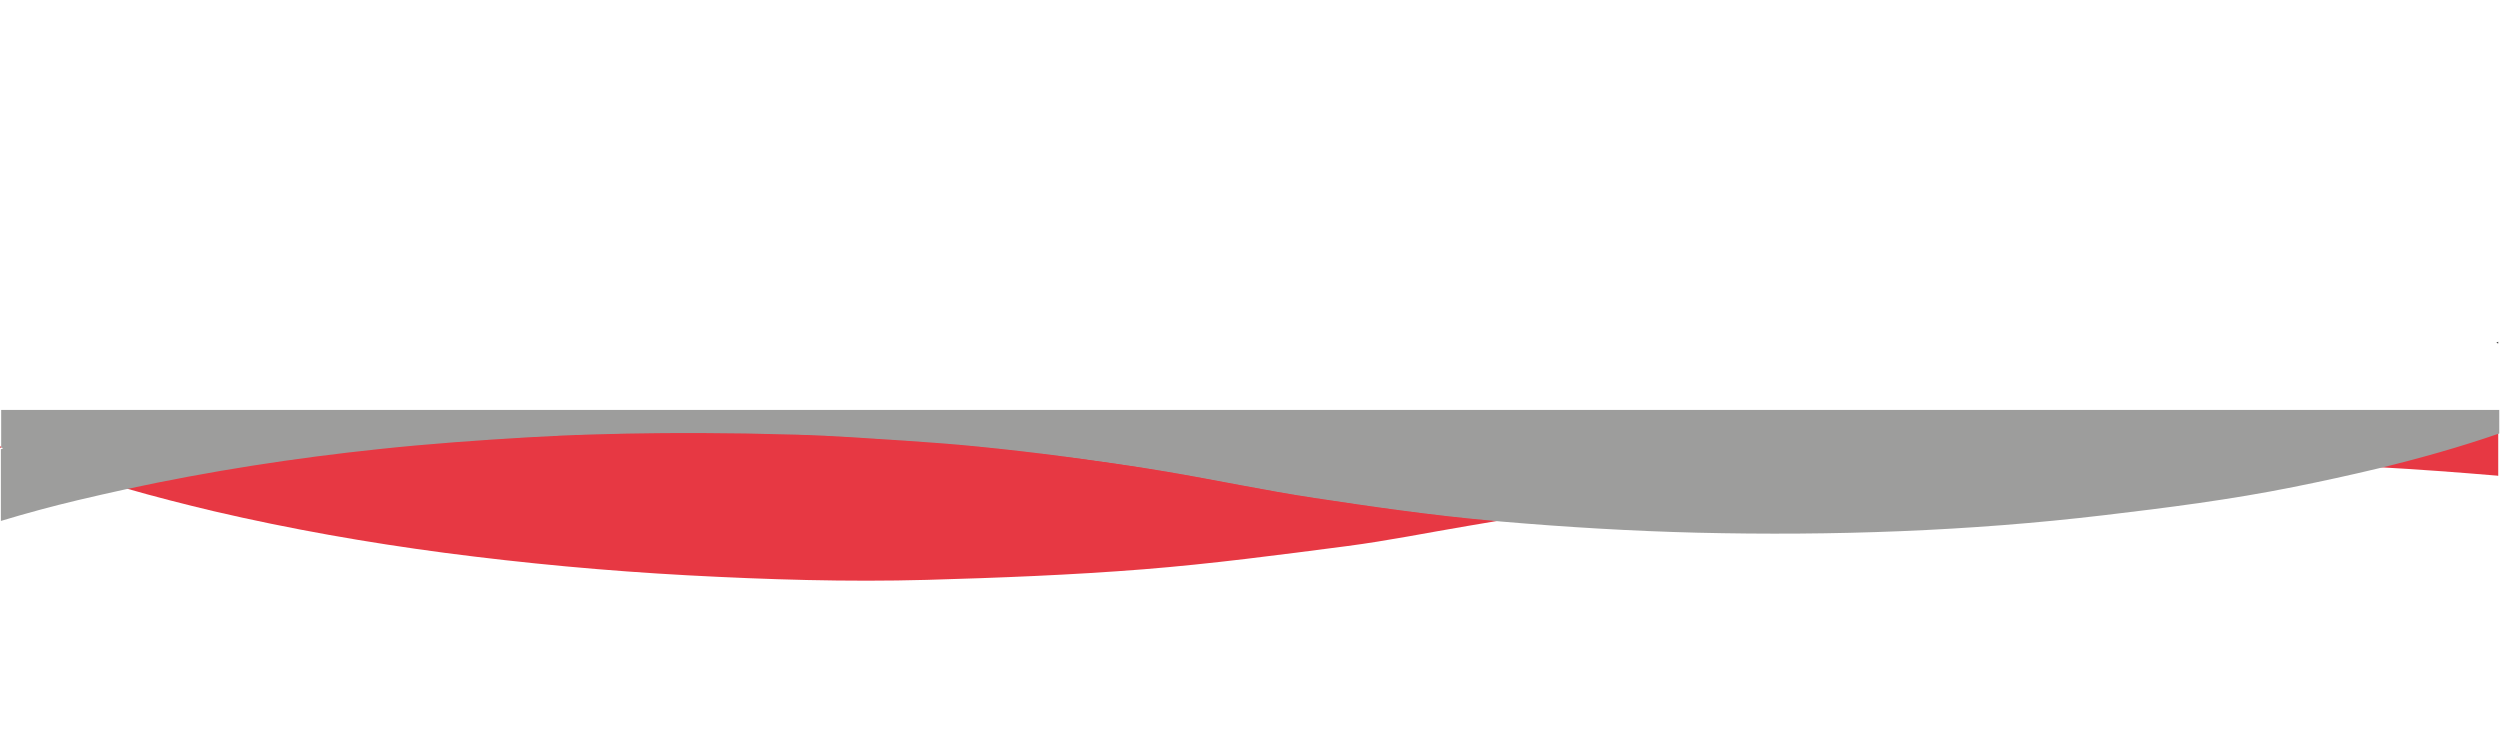 <?xml version="1.0" encoding="utf-8"?>
<!-- Generator: Adobe Illustrator 21.0.2, SVG Export Plug-In . SVG Version: 6.00 Build 0)  -->
<svg version="1.1" id="Layer_1" xmlns="http://www.w3.org/2000/svg" xmlns:xlink="http://www.w3.org/1999/xlink" x="0px" y="0px"
	 viewBox="0 0 1700.8 510.3" style="enable-background:new 0 0 1700.8 510.3;" xml:space="preserve">
<style type="text/css">
	.st0{fill:#E73843;}
	.st1{fill:#9D9D9C;}
	.st2{fill:#3C3C3B;}
</style>
<g>
	<path class="st0" d="M0.1,304.8v-1.2c0.4,0.2,0.9,0.3,1.3,0.5C1,304.3,0.5,304.6,0.1,304.8z"/>
	<g>
		<path class="st0" d="M1617.6,317.8c27.7-6.7,55-14.4,82-23.7v29.6c-0.2,0-0.5,0-0.7-0.1C1671.8,321.3,1644.7,319.3,1617.6,317.8z"
			/>
		<path class="st0" d="M85.5,332.2c56.8-12.3,114.2-21.2,172-27.2c33.7-3.6,67.5-6,101.3-8c15.4-0.9,30.8-1.5,46.2-2
			c4,0.1,8.1,0.1,12.1,0.2c-3.9-0.1-8-0.2-12.1-0.2c13.9-0.4,27.8-0.7,41.7-0.8c20-0.2,39.9-0.1,59.9,0.2h0.1
			c11.6,0.2,23.2,0.4,34.8,0.8c25.1,0.7,50.3,2.6,75.4,4.2c16.1,1,32.2,2.2,48.2,3.9c19.9,2,39.7,4.2,59.5,6.9
			c22.8,3.1,45.7,6.3,68.4,10.1c33.8,5.7,67.3,12.9,101.2,18c40.2,6.1,80.6,11.9,121.1,15.5c1.5,0.2,3,0.3,4.5,0.4
			c-7.1,1.2-14.2,2.4-21.3,3.6c-27.3,4.6-54.5,10.1-82,13.7c-46.1,6-92.2,12.1-138.5,15.8c-49.1,3.9-98.4,5.8-147.6,7.2
			c-54.2,1.5-108.4-0.2-162.5-3.1c-55.4-3-110.5-8.1-165.4-15.3c-52.8-7-105.1-16.2-157-28.3C125.3,343,105.3,337.9,85.5,332.2z"/>
	</g>
</g>
<path class="st1" d="M0.8,305.6c0.4-0.2,0.9-0.4,1.3-0.7c-0.4-0.2-0.9-0.3-1.3-0.5v-25.5h1699.5v16c-27,9.3-54.3,17-82,23.7
	c-19.2,4.6-38.5,8.8-57.9,12.7c-42.7,8.6-85.8,14.1-129,19.2c-92,10.9-184.3,14.1-276.8,11.9c-44.6-1.1-89.1-3.8-133.5-7.6
	c-1.8-0.2-3.5-0.3-5.3-0.5c-40.5-3.6-80.8-9.4-121.1-15.5c-33.9-5.1-67.4-12.3-101.2-18c-22.7-3.9-45.6-7.1-68.4-10.1
	c-19.8-2.6-39.6-4.9-59.5-6.9c-16-1.6-32.1-2.8-48.2-3.9c-25.1-1.6-50.2-3.5-75.4-4.2c-11.6-0.3-23.2-0.6-34.8-0.8
	c-20-0.3-39.9-0.4-59.9-0.2c-13.9,0.1-27.8,0.4-41.7,0.8c-15.4,0.4-30.8,1.1-46.2,2c-33.8,2-67.6,4.4-101.3,8
	c-57.9,6.1-115.4,15-172.3,27.3c-11,2.4-22,4.9-33,7.5c-17.6,4.2-35,8.9-52.2,14.1v-48.8L0.8,305.6L0.8,305.6z"/>
<path class="st2" d="M1699.6,232.5v1.2c-0.4-0.2-0.9-0.3-1.3-0.5C1698.7,232.9,1699.2,232.7,1699.6,232.5z"/>
</svg>
